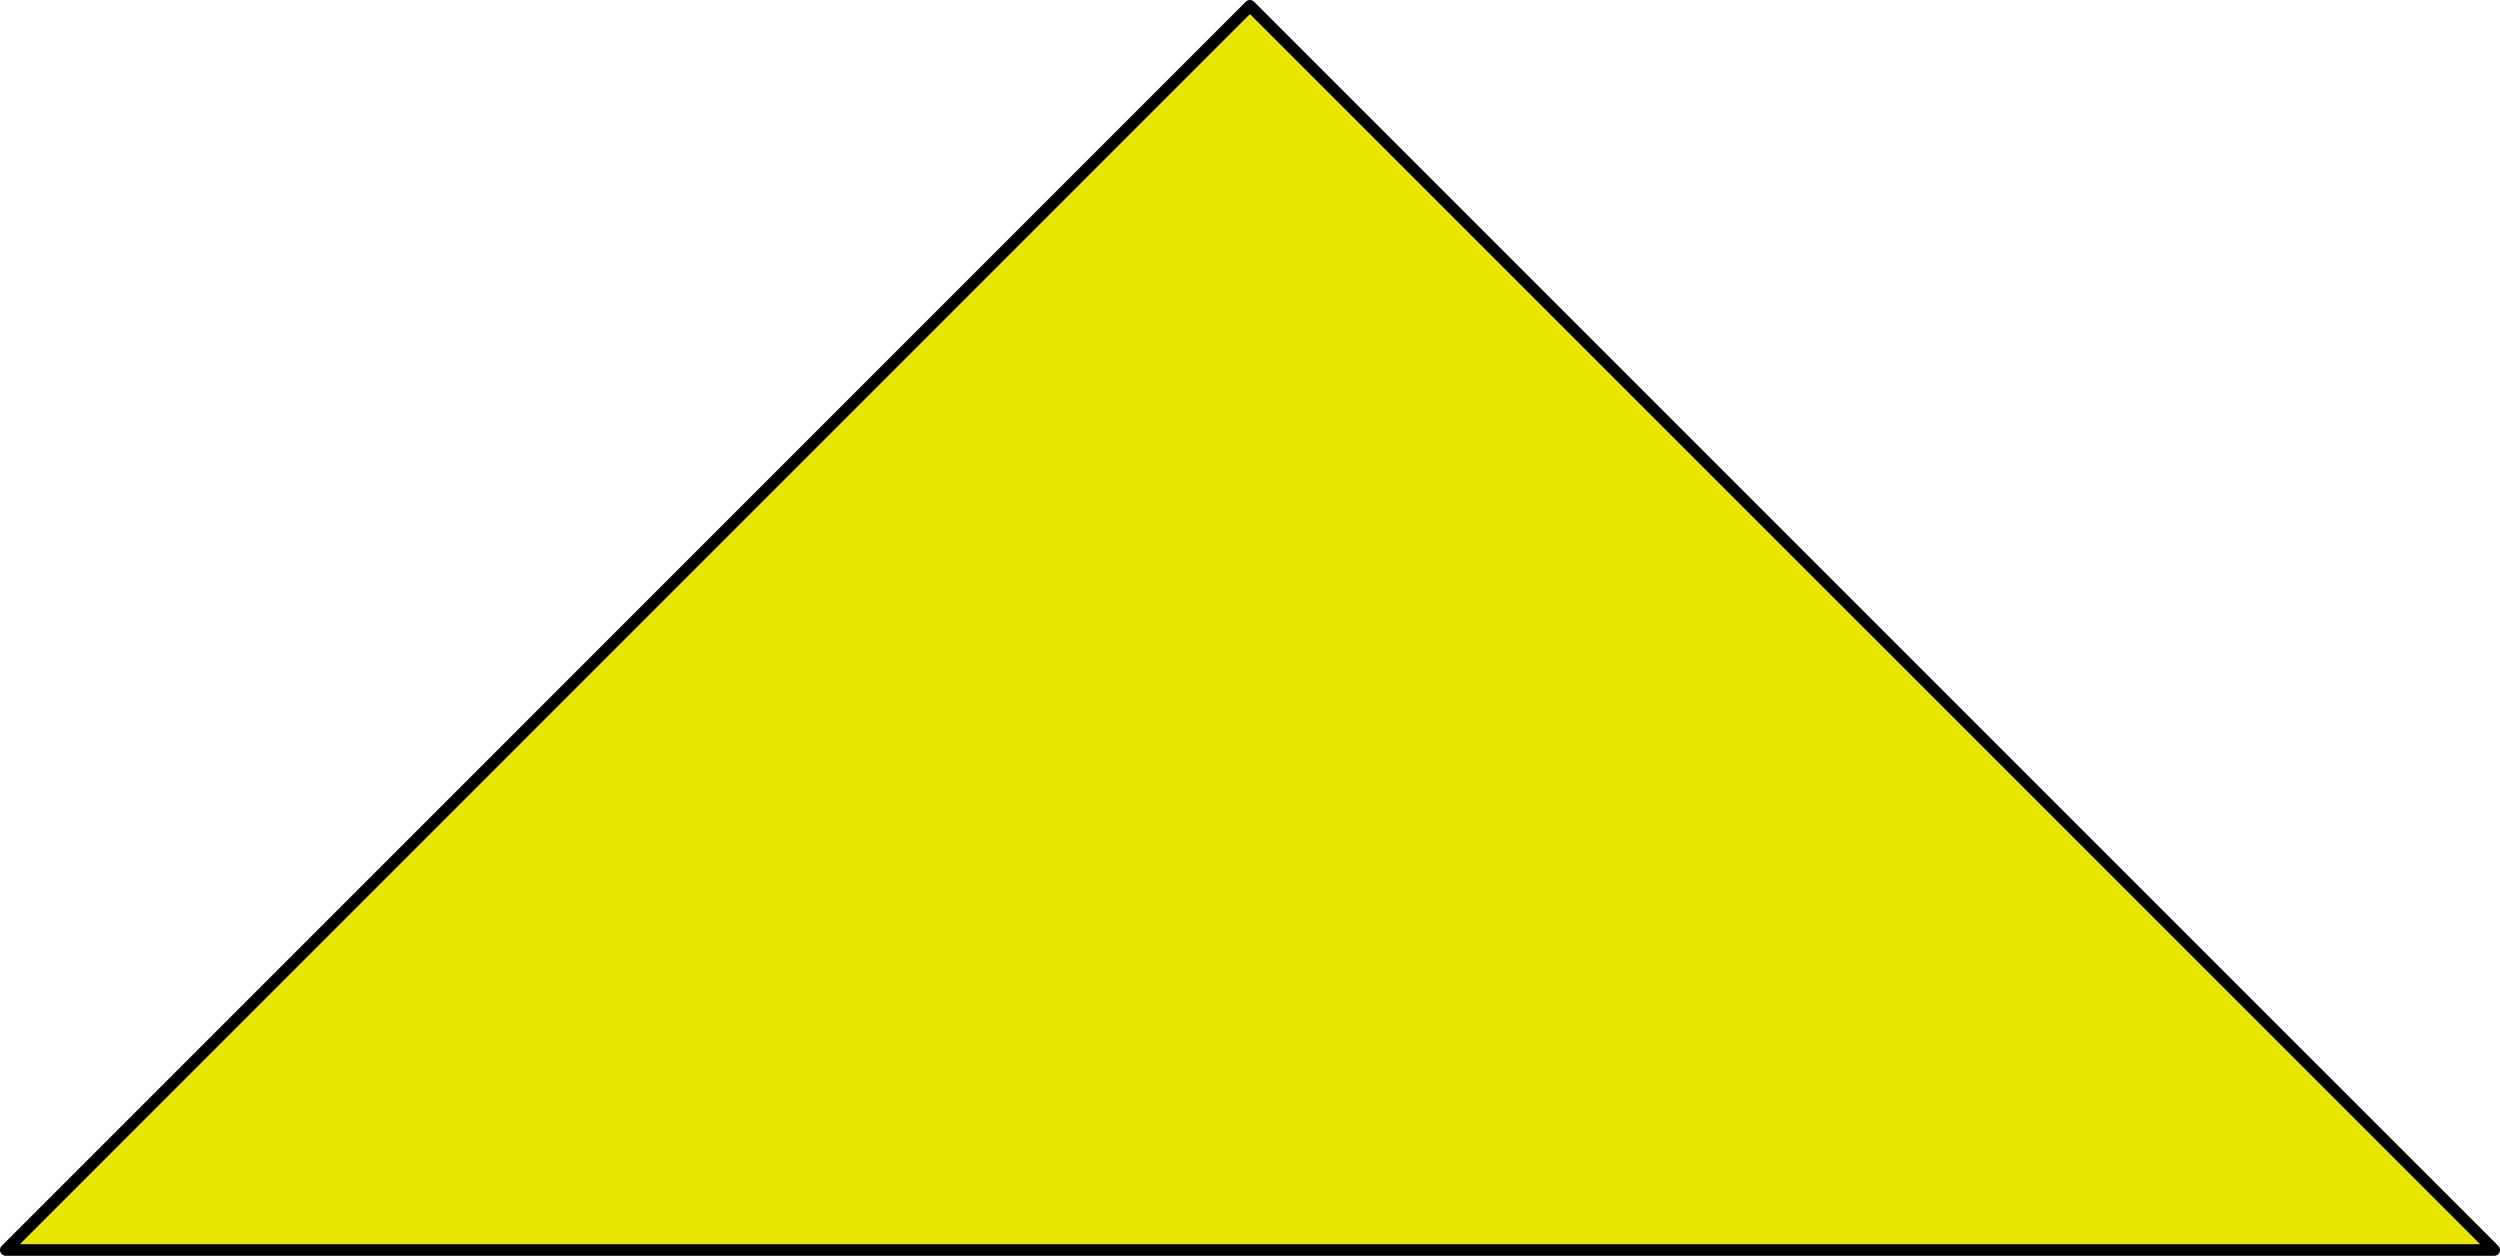 <!--Created with Inkscape (http://www.inkscape.org/)--><svg xmlns:dc="http://purl.org/dc/elements/1.1/" xmlns:cc="http://creativecommons.org/ns#" xmlns:rdf="http://www.w3.org/1999/02/22-rdf-syntax-ns#" xmlns="http://www.w3.org/2000/svg" xmlns:sodipodi="http://sodipodi.sourceforge.net/DTD/sodipodi-0.dtd" xmlns:inkscape="http://www.inkscape.org/namespaces/inkscape" width="215" height="108" viewBox="0 0 215 108" inkscape:version="0.91 r13725" sodipodi:docname="p4.svg"><sodipodi:namedview pagecolor="#ffffff" bordercolor="#666666" borderopacity="1.0" inkscape:pageopacity="0.0" inkscape:pageshadow="2" inkscape:zoom="7.9195959" inkscape:cx="83.471963" inkscape:cy="47.145907" inkscape:document-units="px" inkscape:current-layer="layer1" showgrid="false" fit-margin-top="0" fit-margin-left="0" fit-margin-right="0" fit-margin-bottom="0" inkscape:window-width="3200" inkscape:window-height="1679" inkscape:window-x="0" inkscape:window-y="0" inkscape:window-maximized="1" units="px" inkscape:snap-grids="false" inkscape:snap-to-guides="false" borderlayer="true"/><path sodipodi:nodetypes="cccc" style="fill:#eae500;fill-rule:evenodd;stroke:#000;stroke-width:1;stroke-linecap:round;stroke-linejoin:round;stroke-miterlimit:4;stroke-dasharray:none" d="m-779.155-49.757 106.994-107 107.006 107h-214z" inkscape:connector-curvature="0" transform="translate(779.655 157.257)" inkscape:label="Calque 1" inkscape:groupmode="layer"/></svg>